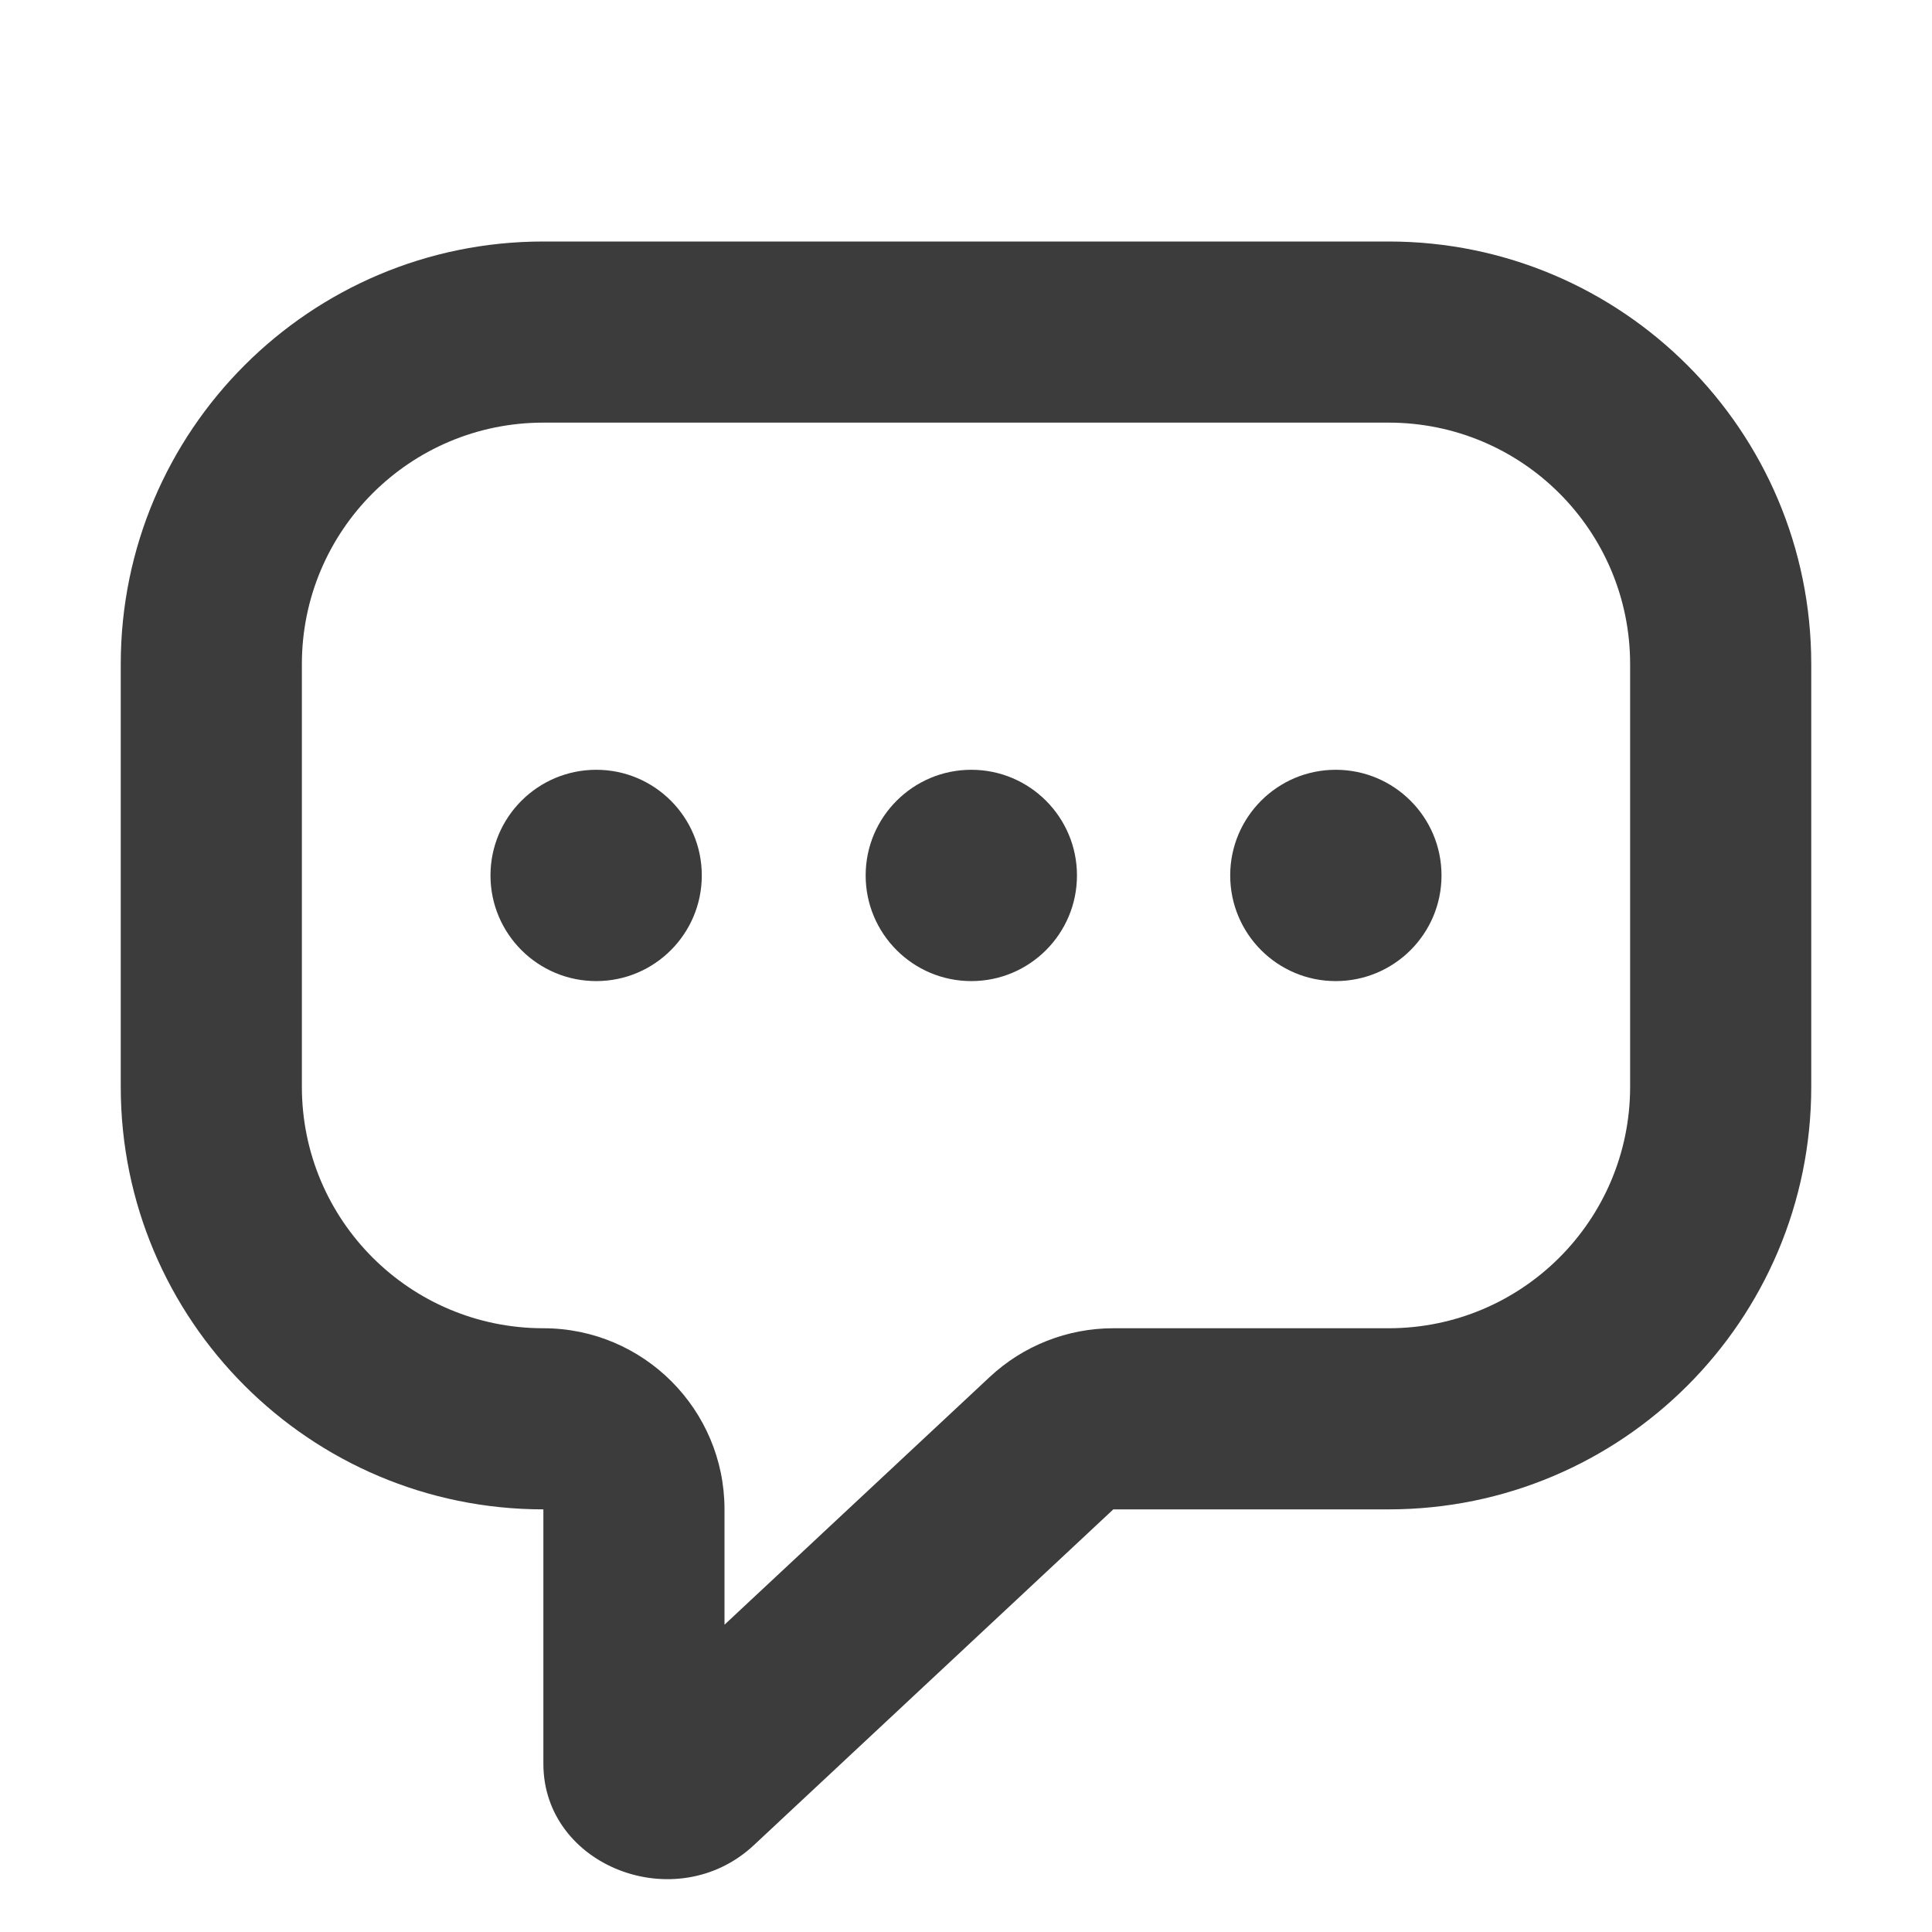 <svg width="16" height="16" viewBox="0 0 16 16" fill="none" xmlns="http://www.w3.org/2000/svg">
<path fill-rule="evenodd" clip-rule="evenodd" d="M9.22 11C8.84 11 8.474 11.144 8.196 11.404L6 13.455V12.5C6 11.672 5.328 11 4.5 11C3.395 11 2.5 10.105 2.5 9V5.5C2.5 4.395 3.395 3.5 4.5 3.5H11.5C12.605 3.5 13.5 4.395 13.5 5.5V9C13.5 10.105 12.605 11 11.5 11H9.22ZM11.5 12.5H9.22L6.243 15.281C5.6 15.882 4.5 15.457 4.5 14.607V14V12.5C2.567 12.5 1 10.933 1 9V5.5C1 3.567 2.567 2 4.5 2H11.5C13.433 2 15 3.567 15 5.5V9C15 10.933 13.433 12.5 11.5 12.5ZM11.062 8.125C10.579 8.125 10.188 7.733 10.188 7.25C10.188 6.767 10.579 6.375 11.062 6.375C11.546 6.375 11.938 6.767 11.938 7.25C11.938 7.733 11.546 8.125 11.062 8.125ZM7.169 7.25C7.169 7.733 7.561 8.125 8.044 8.125C8.527 8.125 8.919 7.733 8.919 7.25C8.919 6.767 8.527 6.375 8.044 6.375C7.561 6.375 7.169 6.767 7.169 7.25ZM4.938 8.125C4.454 8.125 4.062 7.733 4.062 7.25C4.062 6.767 4.454 6.375 4.938 6.375C5.421 6.375 5.812 6.767 5.812 7.25C5.812 7.733 5.421 8.125 4.938 8.125Z" fill="#3C3C3C"/>
</svg>
